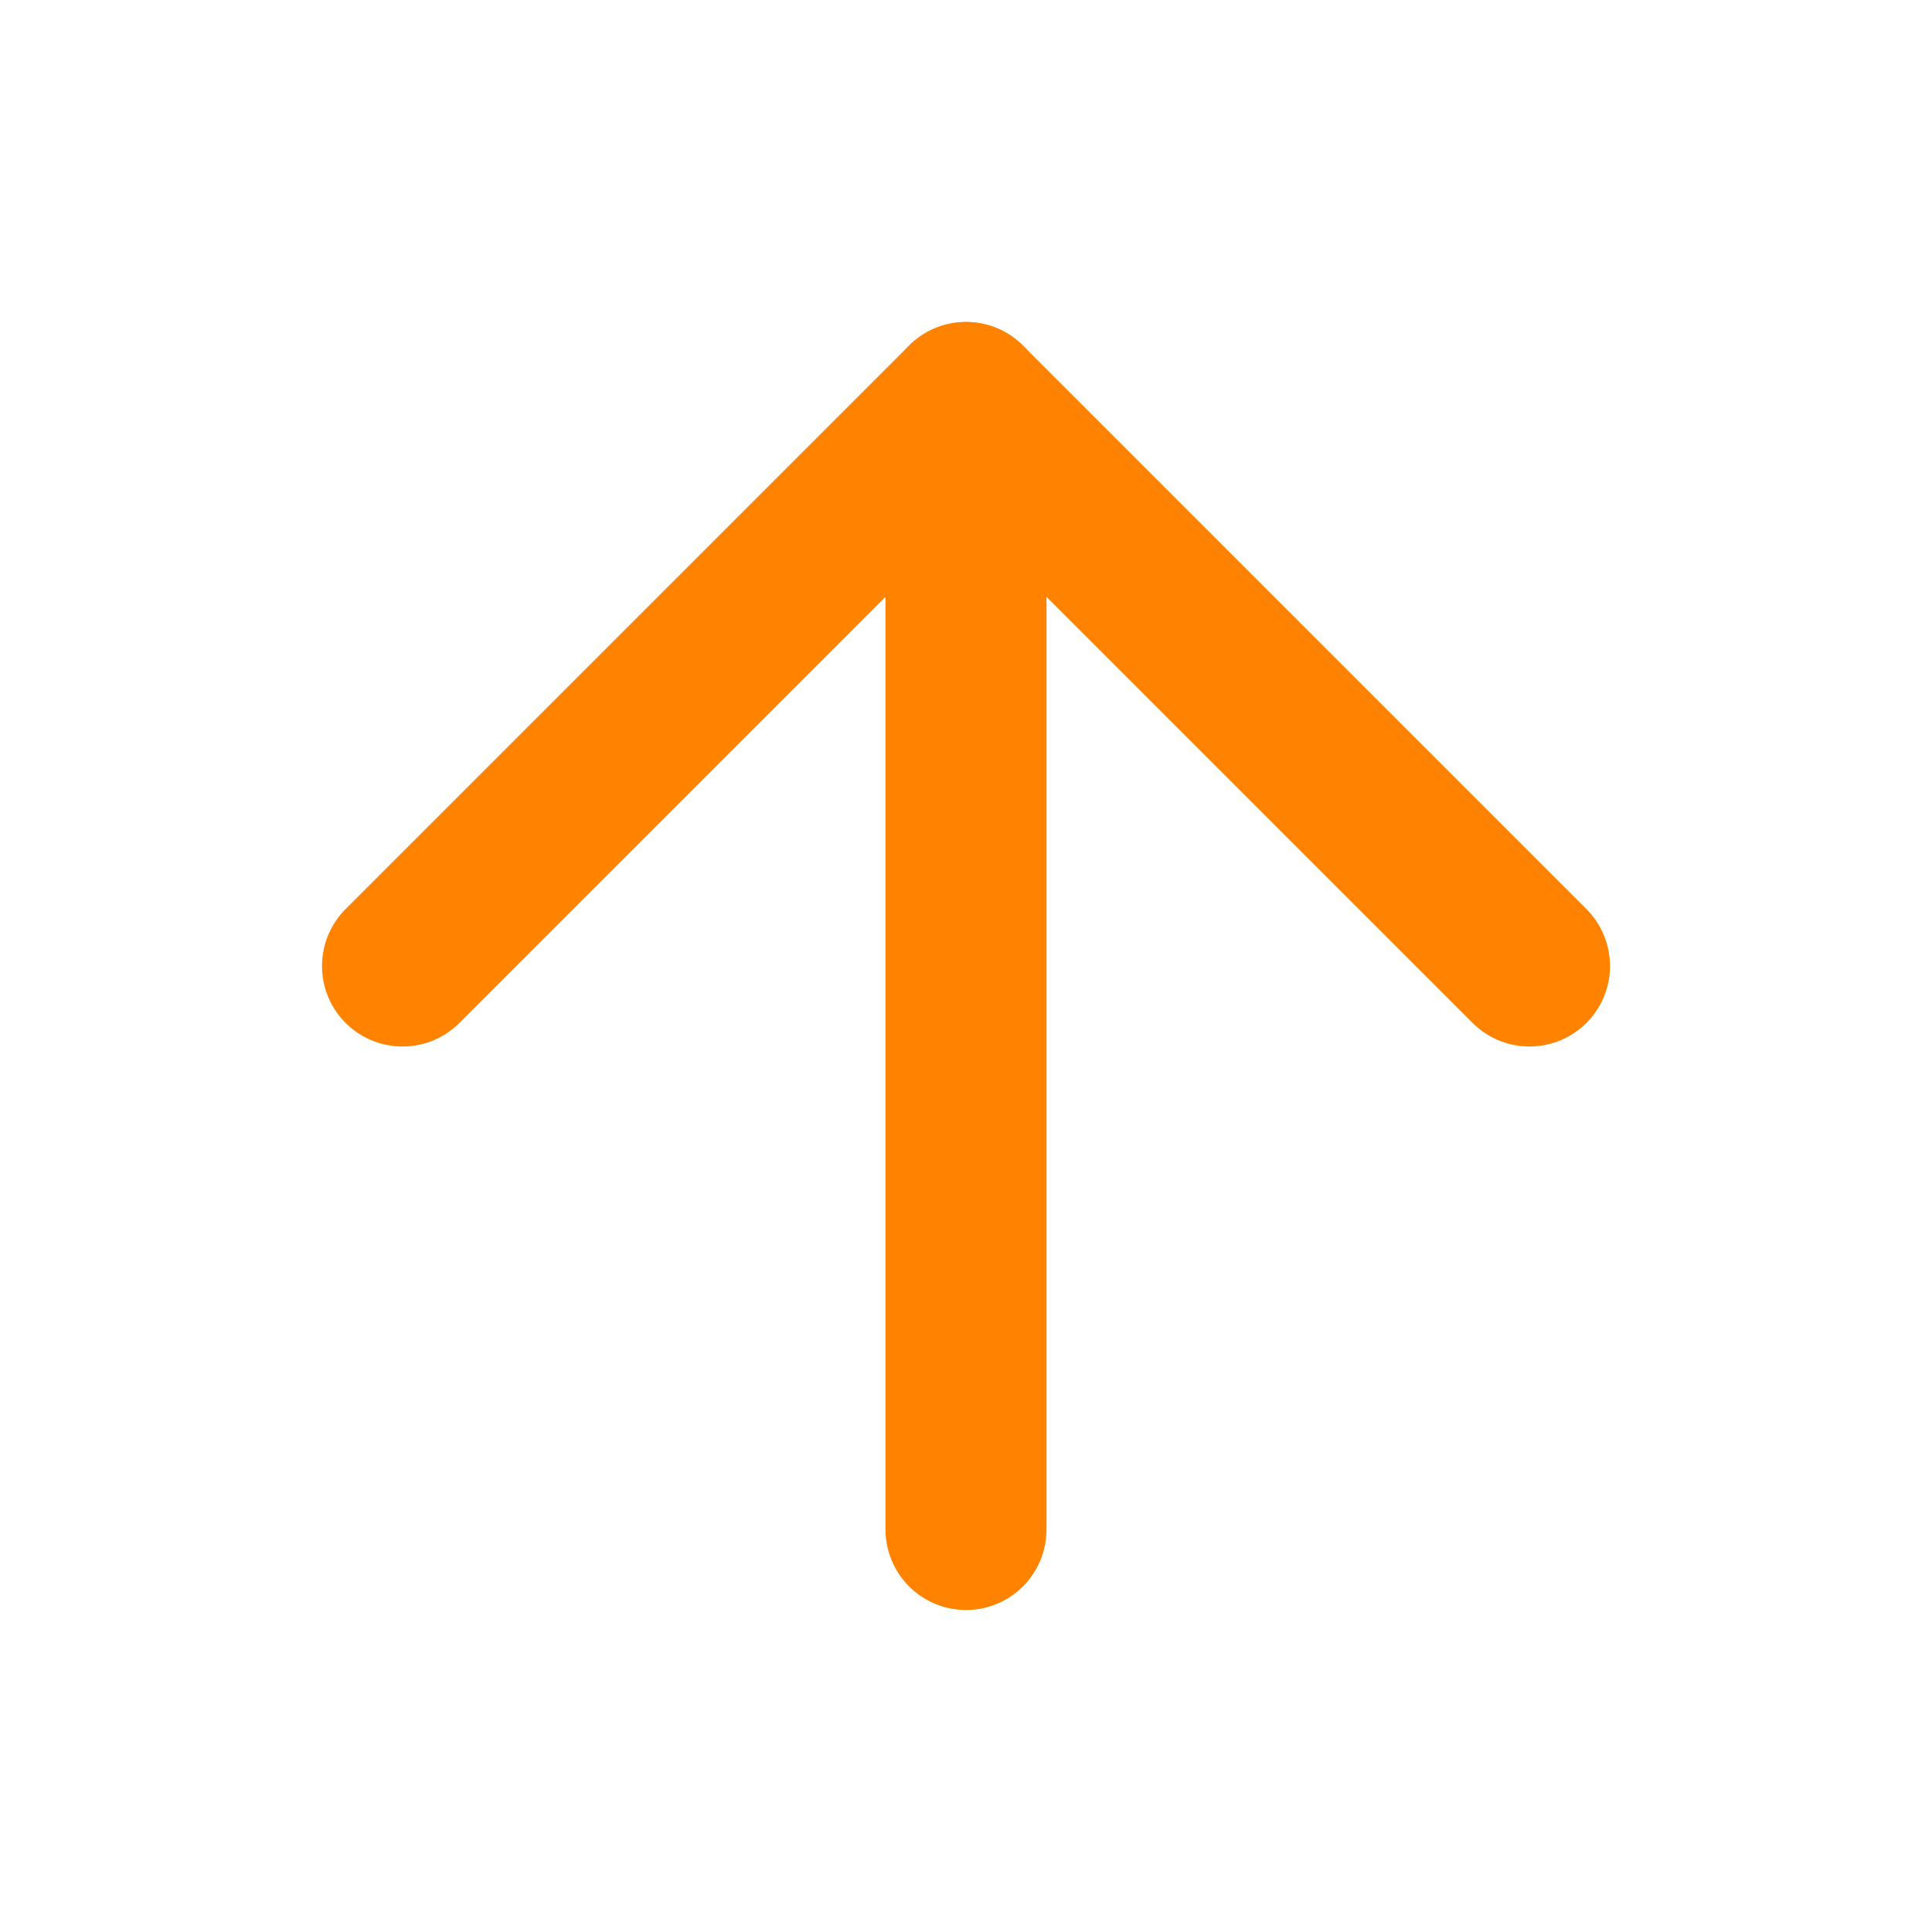 <svg xmlns="http://www.w3.org/2000/svg" width="24" height="24" viewBox="0 0 24 24" fill="none" stroke="#FF8300" stroke-width="2" stroke-linecap="round" stroke-linejoin="round" class="feather feather-arrow-up"><line x1="12" y1="19" x2="12" y2="5"></line><polyline points="5 12 12 5 19 12"></polyline></svg>